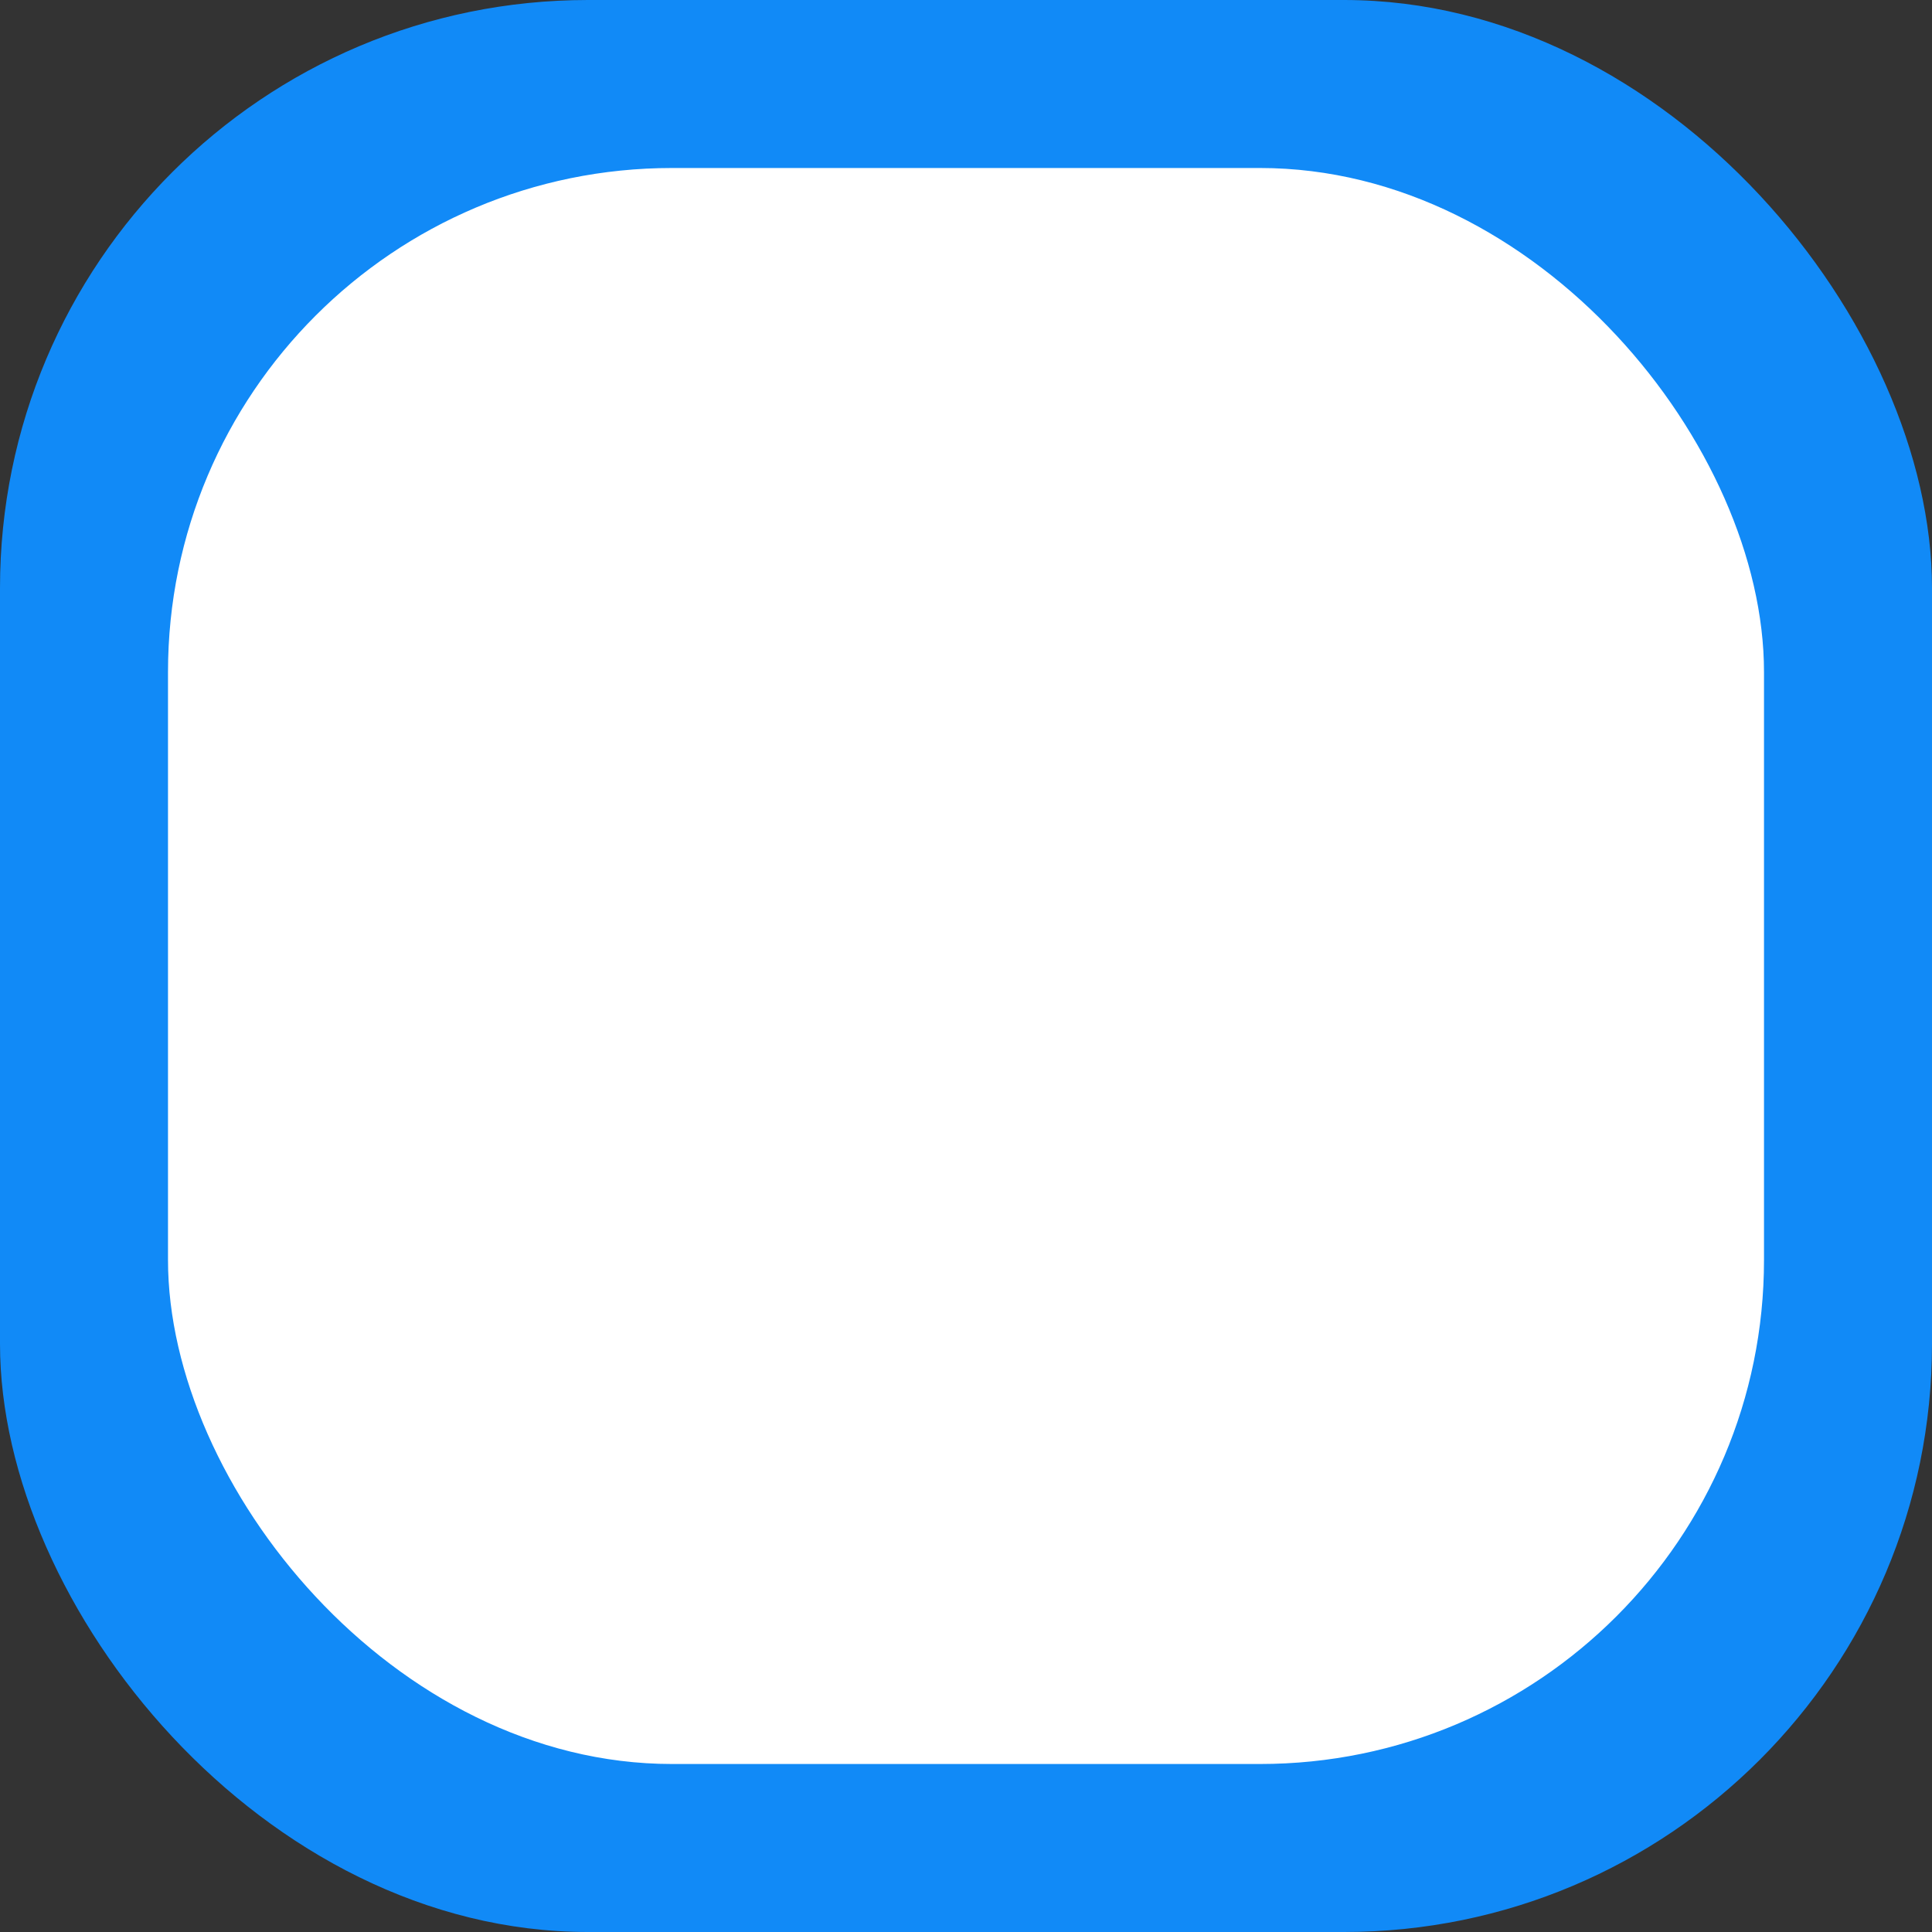 <svg width="23" height="23" fill="none" xmlns="http://www.w3.org/2000/svg"><rect width="100%" height="100%" fill="#333333" stroke="none"/><rect width="23" height="23" rx="7" fill="#118af7"/><rect x="2" y="2" width="19" height="19" rx="6" fill="#fff"/></svg>
